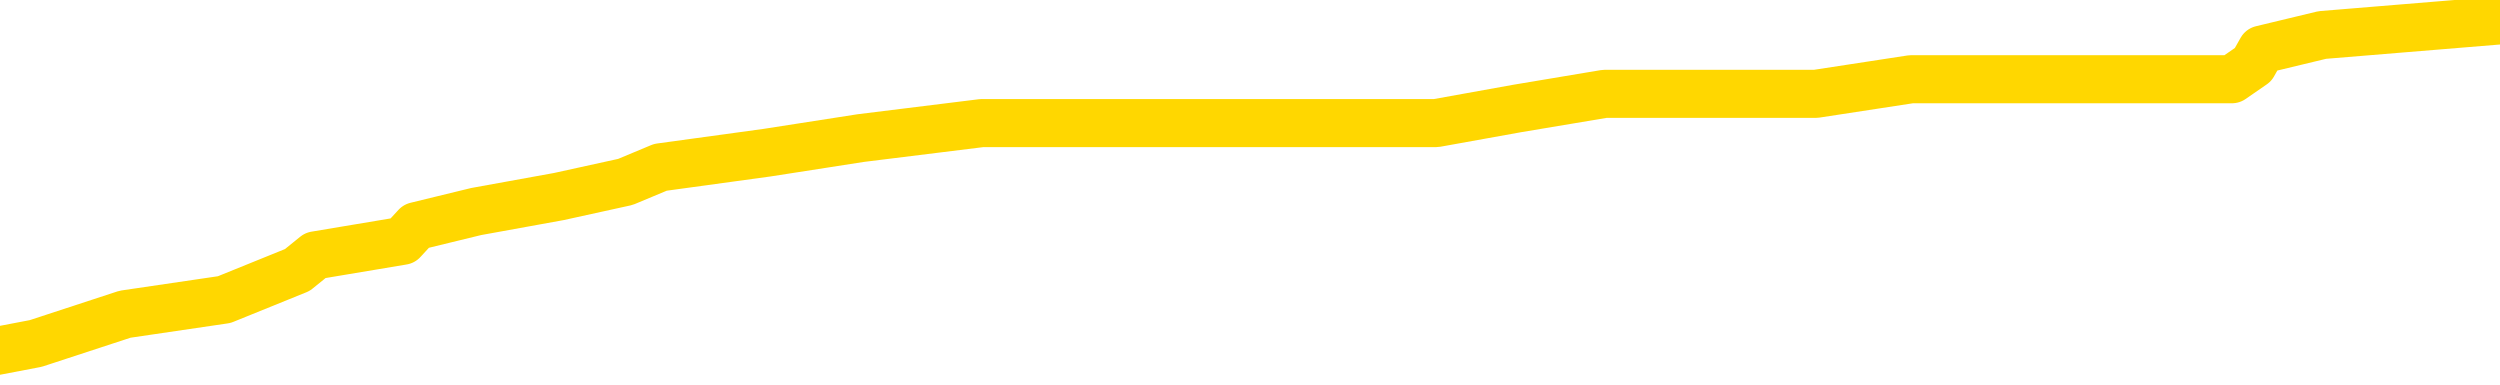 <svg xmlns="http://www.w3.org/2000/svg" version="1.1" viewBox="0 0 6500 1000">
	<path fill="none" stroke="gold" stroke-width="125" stroke-linecap="round" stroke-linejoin="round" d="M0 32559  L-195697 32559 L-195513 32521 L-195023 32444 L-194729 32406 L-194418 32330 L-194184 32291 L-194130 32215 L-194071 32139 L-193918 32100 L-193877 32024 L-193745 31986 L-193452 31948 L-192912 31948 L-192301 31909 L-192253 31909 L-191613 31871 L-191580 31871 L-191054 31871 L-190922 31833 L-190532 31757 L-190203 31680 L-190086 31604 L-189875 31527 L-189158 31527 L-188588 31489 L-188481 31489 L-188306 31451 L-188085 31375 L-187684 31336 L-187658 31260 L-186730 31184 L-186642 31107 L-186560 31031 L-186490 30954 L-186193 30916 L-186041 30840 L-184151 30878 L-184050 30878 L-183788 30878 L-183494 30916 L-183352 30840 L-183104 30840 L-183068 30802 L-182910 30763 L-182446 30687 L-182193 30649 L-181981 30572 L-181729 30534 L-181381 30496 L-180453 30420 L-180360 30343 L-179949 30305 L-178778 30229 L-177589 30190 L-177497 30114 L-177469 30038 L-177203 29961 L-176904 29885 L-176775 29809 L-176738 29732 L-175923 29732 L-175539 29770 L-174479 29809 L-174418 29809 L-174153 30572 L-173681 31298 L-173489 32024 L-173225 32750 L-172888 32711 L-172753 32673 L-172297 32635 L-171554 32597 L-171537 32559 L-171371 32482 L-171303 32482 L-170787 32444 L-169758 32444 L-169562 32406 L-169074 32368 L-168712 32330 L-168303 32330 L-167917 32368 L-166214 32368 L-166116 32368 L-166044 32368 L-165983 32368 L-165798 32330 L-165462 32330 L-164821 32291 L-164744 32253 L-164683 32253 L-164496 32215 L-164417 32215 L-164240 32177 L-164221 32139 L-163991 32139 L-163603 32100 L-162714 32100 L-162675 32062 L-162587 32024 L-162559 31948 L-161551 31909 L-161401 31833 L-161377 31795 L-161244 31757 L-161204 31718 L-159946 31680 L-159888 31680 L-159349 31642 L-159296 31642 L-159249 31642 L-158854 31604 L-158715 31566 L-158515 31527 L-158368 31527 L-158203 31527 L-157927 31566 L-157568 31566 L-157016 31527 L-156371 31489 L-156112 31413 L-155958 31375 L-155557 31336 L-155517 31298 L-155396 31260 L-155335 31298 L-155321 31298 L-155227 31298 L-154934 31260 L-154782 31107 L-154452 31031 L-154374 30954 L-154298 30916 L-154072 30802 L-154005 30725 L-153778 30649 L-153725 30572 L-153561 30534 L-152555 30496 L-152371 30458 L-151820 30420 L-151427 30343 L-151030 30305 L-150180 30229 L-150101 30190 L-149523 30152 L-149081 30152 L-148840 30114 L-148683 30114 L-148282 30038 L-148262 30038 L-147817 30000 L-147411 29961 L-147275 29885 L-147100 29809 L-146964 29732 L-146714 29656 L-145714 29618 L-145632 29579 L-145496 29541 L-145457 29503 L-144568 29465 L-144352 29427 L-143909 29388 L-143791 29350 L-143735 29312 L-143058 29312 L-142958 29274 L-142929 29274 L-141587 29236 L-141181 29197 L-141142 29159 L-140214 29121 L-140115 29083 L-139983 29045 L-139578 29006 L-139552 28968 L-139459 28930 L-139243 28892 L-138832 28815 L-137678 28739 L-137386 28663 L-137358 28586 L-136750 28548 L-136500 28472 L-136480 28433 L-135551 28395 L-135499 28319 L-135377 28281 L-135359 28204 L-135203 28166 L-135028 28090 L-134892 28051 L-134835 28013 L-134727 27975 L-134642 27937 L-134409 27899 L-134334 27860 L-134025 27822 L-133907 27784 L-133738 27746 L-133646 27708 L-133544 27708 L-133521 27669 L-133443 27669 L-133345 27593 L-132979 27555 L-132874 27517 L-132371 27478 L-131919 27440 L-131881 27402 L-131857 27364 L-131816 27326 L-131687 27288 L-131586 27249 L-131145 27211 L-130862 27173 L-130270 27135 L-130140 27097 L-129865 27020 L-129713 26982 L-129559 26944 L-129474 26867 L-129396 26829 L-129211 26791 L-129160 26791 L-129132 26753 L-129053 26715 L-129030 26676 L-128746 26600 L-128143 26524 L-127147 26485 L-126849 26447 L-126115 26409 L-125871 26371 L-125781 26333 L-125204 26294 L-124505 26256 L-123753 26218 L-123434 26180 L-123052 26103 L-122975 26065 L-122340 26027 L-122155 25989 L-122067 25989 L-121937 25989 L-121624 25951 L-121575 25912 L-121433 25874 L-121411 25836 L-120444 25798 L-119898 25760 L-119420 25760 L-119359 25760 L-119035 25760 L-119014 25721 L-118951 25721 L-118741 25683 L-118664 25645 L-118610 25607 L-118587 25569 L-118548 25530 L-118532 25492 L-117775 25454 L-117759 25416 L-116959 25378 L-116807 25339 L-115901 25301 L-115395 25263 L-115166 25187 L-115125 25187 L-115009 25148 L-114833 25110 L-114079 25148 L-113944 25110 L-113780 25072 L-113462 25034 L-113286 24957 L-112264 24881 L-112240 24805 L-111989 24766 L-111776 24690 L-111142 24652 L-110904 24576 L-110872 24499 L-110694 24423 L-110613 24346 L-110523 24308 L-110459 24232 L-110019 24155 L-109995 24117 L-109454 24079 L-109199 24041 L-108704 24003 L-107827 23964 L-107790 23926 L-107737 23888 L-107696 23850 L-107579 23812 L-107302 23773 L-107095 23697 L-106898 23621 L-106875 23544 L-106825 23468 L-106785 23430 L-106707 23391 L-106110 23315 L-106050 23277 L-105946 23239 L-105792 23200 L-105160 23162 L-104479 23124 L-104177 23048 L-103830 23009 L-103632 22971 L-103584 22895 L-103264 22857 L-102636 22818 L-102489 22780 L-102453 22742 L-102395 22704 L-102318 22627 L-102077 22627 L-101989 22589 L-101895 22551 L-101601 22513 L-101467 22475 L-101407 22436 L-101370 22360 L-101098 22360 L-100092 22322 L-99916 22284 L-99865 22284 L-99573 22245 L-99380 22169 L-99047 22131 L-98540 22093 L-97978 22016 L-97964 21940 L-97947 21902 L-97847 21825 L-97732 21749 L-97693 21673 L-97655 21634 L-97590 21634 L-97561 21596 L-97422 21634 L-97130 21634 L-97080 21634 L-96974 21634 L-96710 21596 L-96245 21558 L-96101 21558 L-96046 21482 L-95989 21443 L-95798 21405 L-95433 21367 L-95218 21367 L-95024 21367 L-94966 21367 L-94907 21291 L-94753 21252 L-94483 21214 L-94053 21405 L-94038 21405 L-93961 21367 L-93896 21329 L-93767 21061 L-93744 21023 L-93459 20985 L-93412 20947 L-93357 20909 L-92895 20870 L-92856 20870 L-92815 20832 L-92625 20794 L-92145 20756 L-91658 20718 L-91641 20679 L-91603 20641 L-91347 20603 L-91269 20527 L-91039 20488 L-91023 20412 L-90729 20336 L-90286 20297 L-89840 20259 L-89335 20221 L-89181 20183 L-88895 20145 L-88855 20068 L-88523 20030 L-88302 19992 L-87785 19915 L-87709 19877 L-87461 19801 L-87267 19724 L-87207 19686 L-86430 19648 L-86356 19648 L-86126 19610 L-86109 19610 L-86047 19572 L-85851 19533 L-85387 19533 L-85364 19495 L-85234 19495 L-83934 19495 L-83917 19495 L-83840 19457 L-83746 19457 L-83529 19457 L-83377 19419 L-83198 19457 L-83144 19495 L-82858 19533 L-82818 19533 L-82448 19533 L-82008 19533 L-81825 19533 L-81504 19495 L-81209 19495 L-80763 19419 L-80691 19381 L-80229 19304 L-79791 19266 L-79609 19228 L-78155 19152 L-78023 19113 L-77566 19037 L-77339 18999 L-76953 18922 L-76437 18846 L-75482 18770 L-74688 18693 L-74014 18655 L-73588 18579 L-73277 18540 L-73047 18426 L-72364 18311 L-72351 18197 L-72141 18044 L-72119 18006 L-71945 17929 L-70995 17891 L-70726 17815 L-69911 17776 L-69601 17700 L-69563 17662 L-69506 17585 L-68889 17547 L-68251 17471 L-66625 17433 L-65951 17394 L-65309 17394 L-65231 17394 L-65175 17394 L-65139 17394 L-65111 17356 L-64999 17280 L-64981 17242 L-64959 17203 L-64805 17165 L-64752 17089 L-64674 17051 L-64554 17012 L-64457 16974 L-64339 16936 L-64070 16860 L-63800 16822 L-63783 16745 L-63583 16707 L-63436 16631 L-63209 16592 L-63075 16554 L-62766 16516 L-62706 16478 L-62353 16401 L-62005 16363 L-61904 16325 L-61839 16249 L-61779 16210 L-61395 16134 L-61014 16096 L-60910 16058 L-60650 16019 L-60378 15943 L-60219 15905 L-60187 15867 L-60125 15828 L-59984 15790 L-59800 15752 L-59755 15714 L-59467 15714 L-59451 15676 L-59218 15676 L-59157 15637 L-59119 15637 L-58539 15599 L-58405 15561 L-58382 15408 L-58363 15141 L-58346 14835 L-58330 14530 L-58306 14224 L-58289 13995 L-58268 13728 L-58251 13460 L-58228 13307 L-58212 13155 L-58190 13040 L-58173 12964 L-58124 12849 L-58052 12734 L-58017 12543 L-57994 12391 L-57958 12238 L-57917 12085 L-57880 12009 L-57864 11856 L-57839 11741 L-57802 11665 L-57785 11550 L-57762 11474 L-57745 11398 L-57726 11321 L-57710 11245 L-57681 11130 L-57655 11016 L-57610 10977 L-57593 10901 L-57551 10863 L-57503 10786 L-57432 10710 L-57417 10634 L-57401 10557 L-57339 10519 L-57300 10481 L-57260 10443 L-57094 10404 L-57029 10366 L-57013 10328 L-56969 10252 L-56911 10213 L-56698 10175 L-56665 10137 L-56622 10099 L-56544 10061 L-56007 10022 L-55929 9984 L-55824 9908 L-55736 9870 L-55560 9831 L-55209 9793 L-55053 9755 L-54615 9717 L-54459 9679 L-54329 9640 L-53625 9564 L-53424 9526 L-52463 9449 L-51981 9411 L-51882 9411 L-51789 9373 L-51544 9335 L-51471 9297 L-51028 9220 L-50932 9182 L-50917 9144 L-50901 9106 L-50876 9067 L-50410 9029 L-50194 8991 L-50054 8953 L-49760 8915 L-49672 8877 L-49630 8838 L-49600 8800 L-49428 8762 L-49369 8724 L-49293 8686 L-49212 8647 L-49142 8647 L-48833 8609 L-48748 8571 L-48534 8533 L-48499 8495 L-47816 8456 L-47717 8418 L-47512 8380 L-47465 8342 L-47187 8304 L-47125 8265 L-47108 8189 L-47030 8151 L-46722 8074 L-46697 8036 L-46643 7960 L-46620 7922 L-46498 7883 L-46362 7807 L-46118 7769 L-45992 7769 L-45346 7731 L-45330 7731 L-45305 7731 L-45125 7654 L-45049 7616 L-44957 7578 L-44529 7540 L-44113 7501 L-43720 7425 L-43641 7387 L-43622 7349 L-43259 7310 L-43023 7272 L-42795 7234 L-42481 7196 L-42404 7158 L-42323 7081 L-42145 7005 L-42129 6967 L-41864 6890 L-41784 6852 L-41553 6814 L-41327 6776 L-41012 6776 L-40836 6737 L-40475 6737 L-40084 6699 L-40014 6623 L-39950 6585 L-39810 6508 L-39758 6470 L-39657 6394 L-39155 6355 L-38958 6317 L-38711 6279 L-38526 6241 L-38226 6203 L-38150 6165 L-37984 6088 L-37099 6050 L-37071 5974 L-36948 5897 L-36369 5859 L-36291 5821 L-35578 5821 L-35266 5821 L-35053 5821 L-35036 5821 L-34650 5821 L-34125 5744 L-33678 5706 L-33349 5668 L-33196 5630 L-32870 5630 L-32692 5592 L-32610 5592 L-32404 5515 L-32228 5477 L-31300 5439 L-30410 5401 L-30371 5362 L-30143 5362 L-29764 5324 L-28976 5286 L-28742 5248 L-28666 5210 L-28309 5171 L-27737 5095 L-27470 5057 L-27083 5019 L-26980 5019 L-26810 5019 L-26191 5019 L-25980 5019 L-25672 5019 L-25619 4980 L-25492 4942 L-25438 4904 L-25319 4866 L-24983 4789 L-24024 4751 L-23893 4675 L-23691 4637 L-23060 4598 L-22748 4560 L-22334 4522 L-22307 4484 L-22162 4446 L-21741 4407 L-20409 4407 L-20362 4369 L-20233 4293 L-20217 4255 L-19638 4178 L-19433 4140 L-19403 4102 L-19362 4064 L-19305 4025 L-19267 3987 L-19189 3949 L-19046 3911 L-18592 3873 L-18474 3834 L-18188 3796 L-17816 3758 L-17720 3720 L-17393 3682 L-17038 3644 L-16868 3605 L-16821 3567 L-16712 3529 L-16623 3491 L-16595 3453 L-16519 3376 L-16215 3338 L-16181 3262 L-16110 3223 L-15742 3185 L-15406 3147 L-15326 3147 L-15106 3109 L-14934 3071 L-14907 3032 L-14410 2994 L-13860 2918 L-12980 2880 L-12881 2803 L-12805 2765 L-12530 2727 L-12283 2650 L-12209 2612 L-12147 2536 L-12028 2498 L-11986 2459 L-11876 2421 L-11799 2345 L-11098 2307 L-10853 2268 L-10813 2230 L-10657 2192 L-10058 2192 L-9831 2192 L-9739 2192 L-9263 2192 L-8666 2116 L-8146 2077 L-8125 2039 L-7980 2001 L-7660 2001 L-7118 2001 L-6886 2001 L-6716 2001 L-6229 1963 L-6002 1925 L-5917 1886 L-5571 1848 L-5244 1848 L-4721 1810 L-4394 1772 L-3794 1734 L-3596 1657 L-3544 1619 L-3503 1581 L-3222 1543 L-2538 1466 L-2228 1428 L-2203 1352 L-2012 1313 L-1789 1275 L-1703 1237 L-1039 1161 L-1015 1122 L-793 1046 L-463 1008 L-111 932 L93 893 L325 817 L583 779 L773 702 L820 664 L1047 626 L1082 588 L1238 550 L1453 511 L1626 473 L1717 435 L1994 397 L2238 359 L2553 320 L2979 320 L3017 320 L3500 320 L3734 320 L3945 282 L4172 244 L4721 244 L4969 206 L5803 206 L5858 168 L5880 129 L6038 91 L6500 53" />
</svg>
